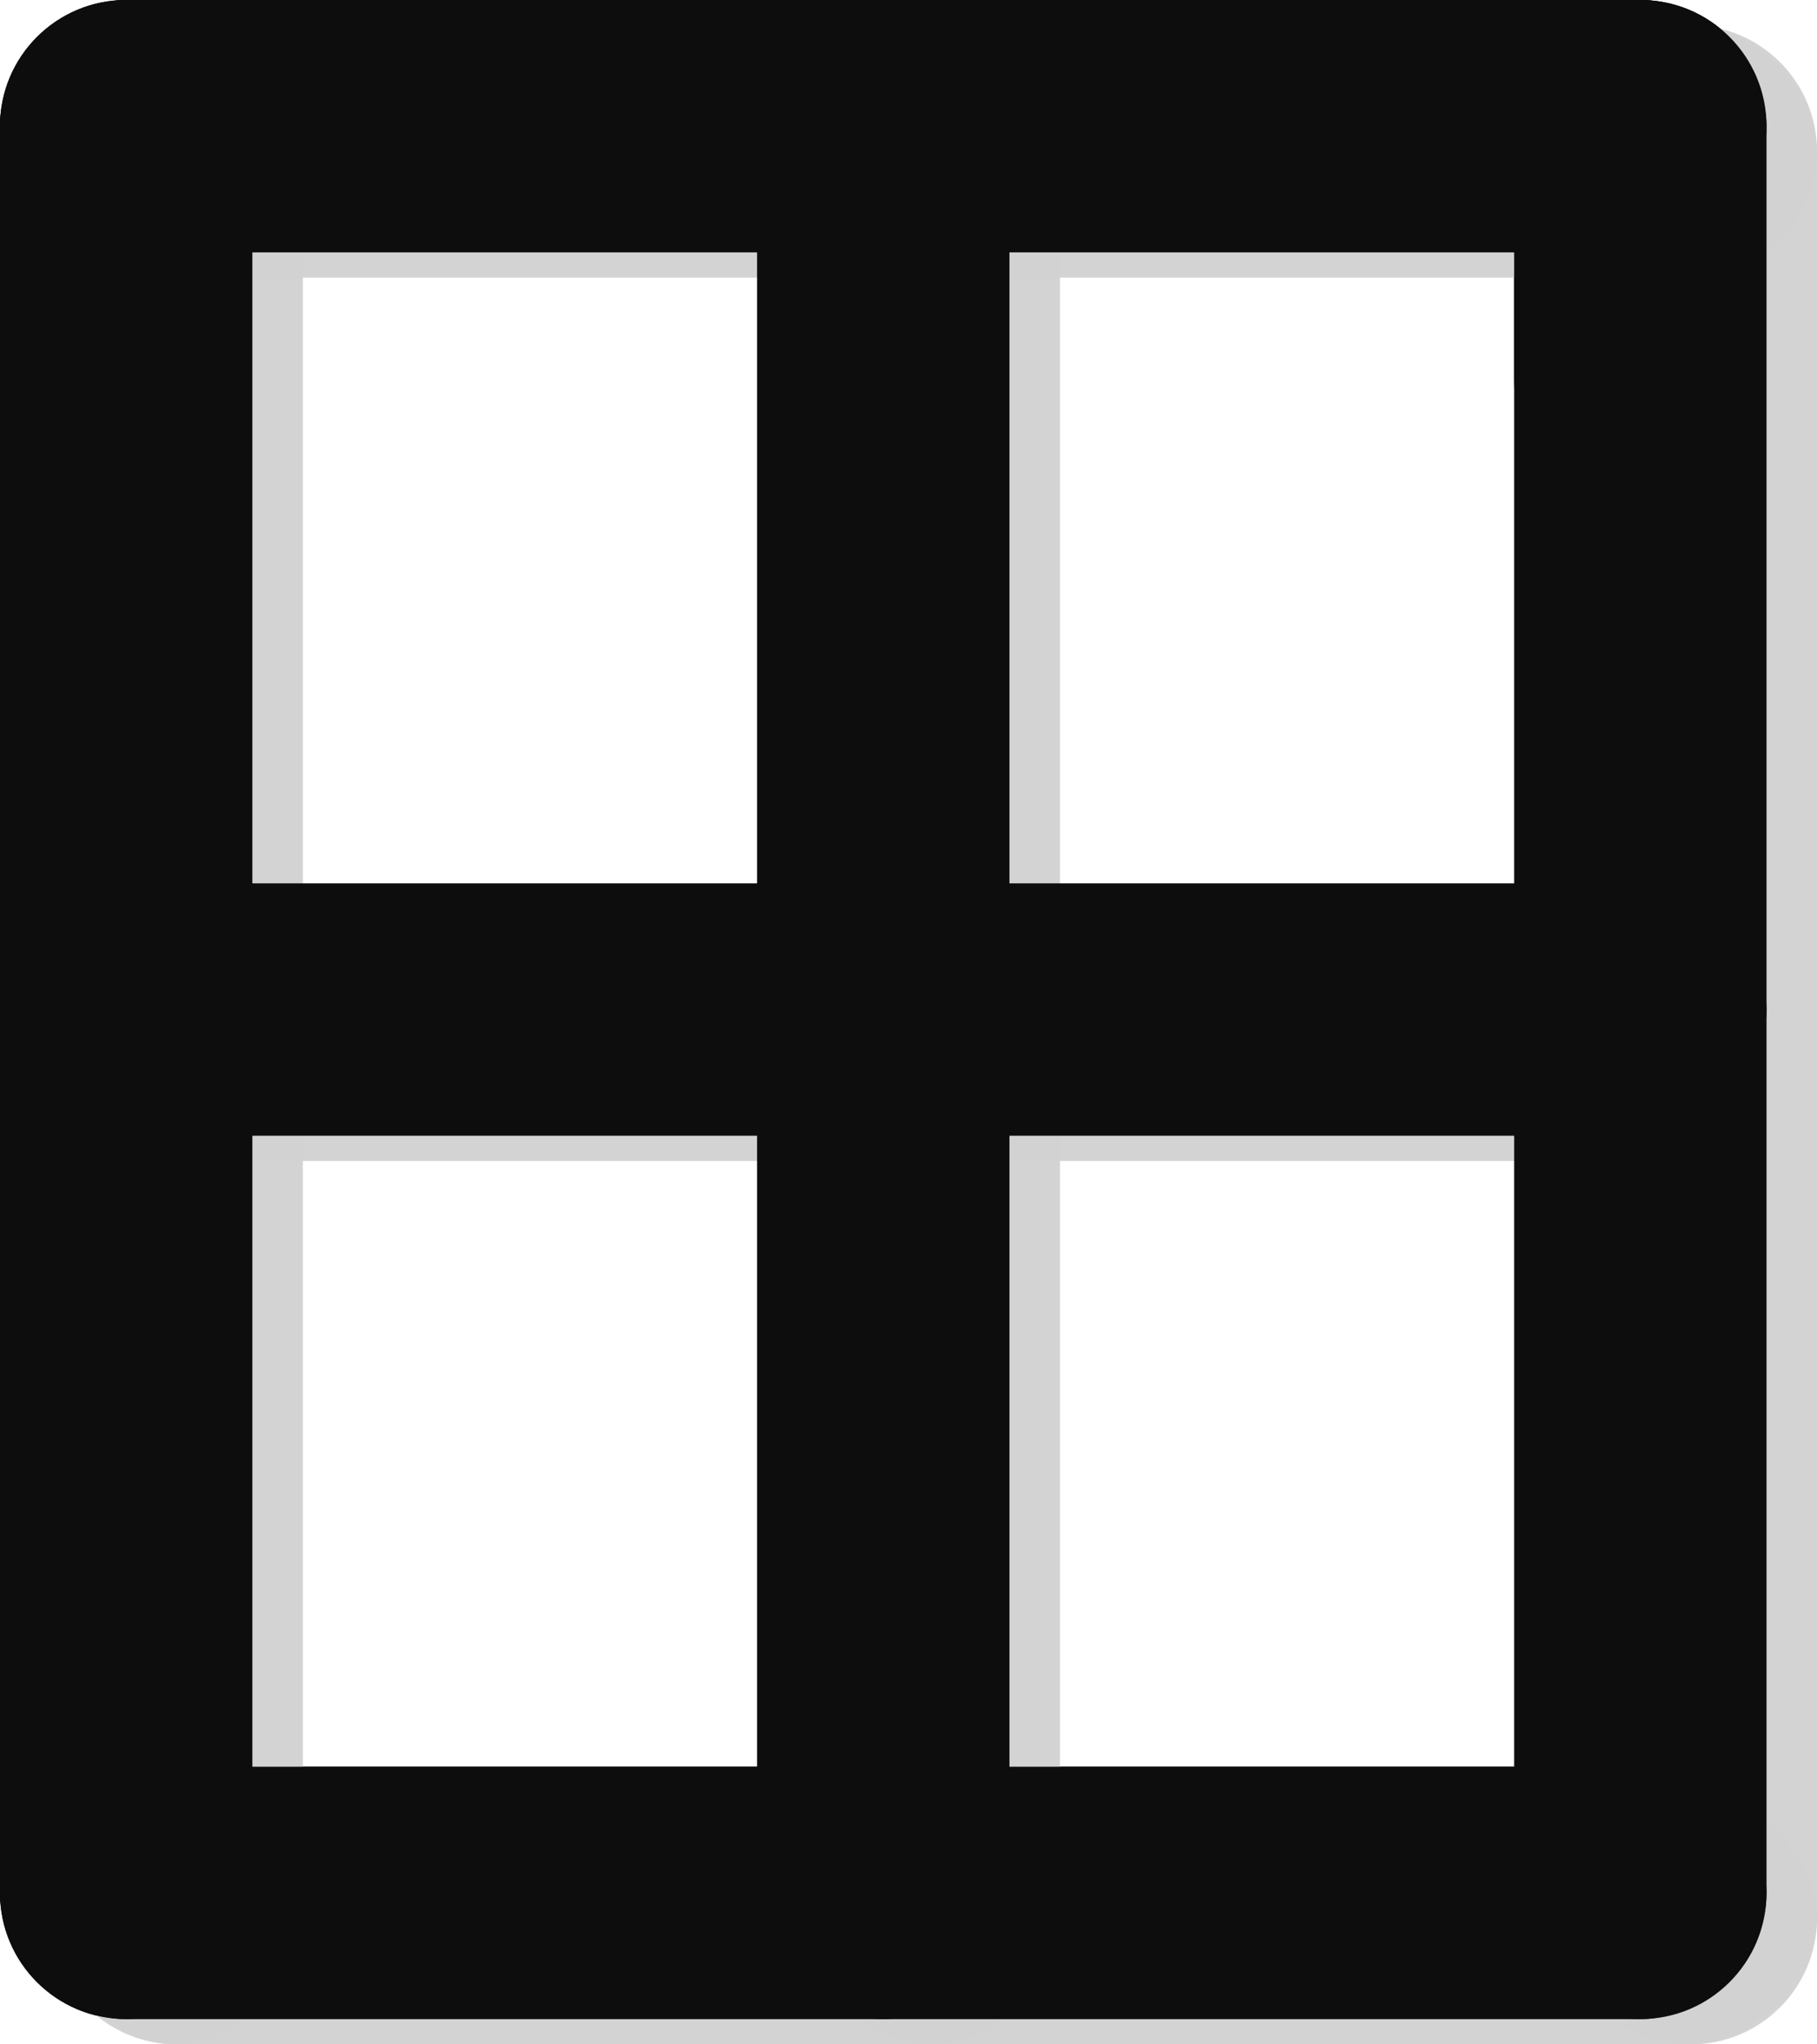 <?xml version="1.0" encoding="UTF-8" standalone="no"?>
<svg
   xmlns:dc="http://purl.org/dc/elements/1.1/"
   xmlns:cc="http://creativecommons.org/ns#"
   xmlns:rdf="http://www.w3.org/1999/02/22-rdf-syntax-ns#"
   xmlns:svg="http://www.w3.org/2000/svg"
   xmlns="http://www.w3.org/2000/svg"
   xmlns:sodipodi="http://sodipodi.sourceforge.net/DTD/sodipodi-0.dtd"
   xmlns:inkscape="http://www.inkscape.org/namespaces/inkscape"
   width="36mm"
   height="40.5mm"
   viewBox="0 0 36 40.5"
   version="1.1"
   id="svg896"
   inkscape:version="1.0.1 (3bc2e813f5, 2020-09-07)"
   sodipodi:docname="publicationst.svg">
  <defs
     id="defs890" />
  <sodipodi:namedview
     id="base"
     pagecolor="#ffffff"
     bordercolor="#666666"
     borderopacity="1.0"
     inkscape:pageopacity="0.0"
     inkscape:pageshadow="2"
     inkscape:zoom="1.979899"
     inkscape:cx="60.211097"
     inkscape:cy="58.191354"
     inkscape:document-units="mm"
     inkscape:current-layer="layer3"
     inkscape:document-rotation="0"
     showgrid="false"
     fit-margin-top="0"
     fit-margin-left="0"
     fit-margin-right="0"
     fit-margin-bottom="0"
     inkscape:window-width="1920"
     inkscape:window-height="1017"
     inkscape:window-x="-8"
     inkscape:window-y="-8"
     inkscape:window-maximized="1" />
  <g
     inkscape:groupmode="layer"
     id="layer3"
     inkscape:label="Calque 2"
     transform="translate(0,-2.5)">
    <rect
       style="fill:#0d0d0d;fill-opacity:1;stroke-width:0.028;stroke-opacity:0.374"
       id="rect1476-8"
       width="35"
       height="5"
       x="-7.1054274e-15"
       y="2.5"
       ry="2.5" />
    <rect
       style="fill:#0d0d0d;fill-opacity:1;stroke-width:0.03;stroke-opacity:0.374"
       id="rect1476-1-8"
       width="40"
       height="5"
       x="2.5"
       y="-5"
       ry="2.5"
       transform="rotate(90)" />
    <rect
       style="fill:#0d0d0d;fill-opacity:1;stroke-width:0.028;stroke-opacity:0.374"
       id="rect1476-9-7"
       width="35"
       height="5"
       x="-7.1054274e-15"
       y="37.5"
       ry="2.5" />
    <rect
       style="fill:#0d0d0d;fill-opacity:1;stroke-width:0.015;stroke-opacity:0.374"
       id="rect1476-1-0-3"
       width="10"
       height="5"
       x="2.5"
       y="-35"
       ry="2.5"
       transform="rotate(90)" />
    <rect
       style="fill:#d2d2d2;fill-opacity:0.984;stroke-width:0.028;stroke-opacity:0.374"
       id="rect1476-4"
       width="35"
       height="5"
       x="1"
       y="3"
       ry="2.5" />
    <rect
       style="fill:#d2d2d2;fill-opacity:0.984;stroke-width:0.03;stroke-opacity:0.374"
       id="rect1476-1-1"
       width="40"
       height="5"
       x="3"
       y="-6"
       ry="2.5"
       transform="rotate(90)" />
    <rect
       style="fill:#d2d2d2;fill-opacity:0.984;stroke-width:0.028;stroke-opacity:0.374"
       id="rect1476-9-6"
       width="35"
       height="5"
       x="1"
       y="38"
       ry="2.5" />
    <rect
       style="fill:#d2d2d2;fill-opacity:0.984;stroke-width:0.03;stroke-opacity:0.374"
       id="rect1476-1-0-5"
       width="40"
       height="5"
       x="3"
       y="-36"
       ry="2.5"
       transform="rotate(90)" />
    <rect
       style="fill:#d2d2d2;fill-opacity:0.984;stroke-width:0.03;stroke-opacity:0.374"
       id="rect1476-1-0-0-1"
       width="40"
       height="5"
       x="3"
       y="-21"
       ry="2.5"
       transform="rotate(90)" />
    <rect
       style="fill:#d2d2d2;fill-opacity:0.984;stroke-width:0.028;stroke-opacity:0.374"
       id="rect1476-4-3"
       width="35"
       height="5"
       x="-8.8817842e-16"
       y="20.5"
       ry="2.5" />
  </g>
  <g
     inkscape:label="Calque 1"
     inkscape:groupmode="layer"
     id="layer1"
     transform="translate(0,-2.5)">
    <rect
       style="fill:#0d0d0d;fill-opacity:1;stroke-width:0.028;stroke-opacity:0.374"
       id="rect1476"
       width="35"
       height="5"
       x="0"
       y="2.5"
       ry="2.5" />
    <rect
       style="fill:#0d0d0d;fill-opacity:1;stroke-width:0.03;stroke-opacity:0.374"
       id="rect1476-1"
       width="40"
       height="5"
       x="2.5"
       y="-5"
       ry="2.5"
       transform="rotate(90)" />
    <rect
       style="fill:#0d0d0d;fill-opacity:1;stroke-width:0.028;stroke-opacity:0.374"
       id="rect1476-9"
       width="35"
       height="5"
       x="0"
       y="37.5"
       ry="2.5" />
    <rect
       style="fill:#0d0d0d;fill-opacity:1;stroke-width:0.03;stroke-opacity:0.374"
       id="rect1476-1-0"
       width="40"
       height="5"
       x="2.5"
       y="-35"
       ry="2.5"
       transform="rotate(90)" />
    <rect
       style="fill:#0d0d0d;fill-opacity:1;stroke-width:0.03;stroke-opacity:0.374"
       id="rect1476-1-0-0"
       width="40"
       height="5"
       x="2.5"
       y="-20"
       ry="2.5"
       transform="rotate(90)" />
    <rect
       style="fill:#0d0d0d;fill-opacity:1;stroke-width:0.028;stroke-opacity:0.374"
       id="rect1476-19"
       width="35"
       height="5"
       x="8.8817842e-16"
       y="20"
       ry="2.5" />
  </g>
</svg>
